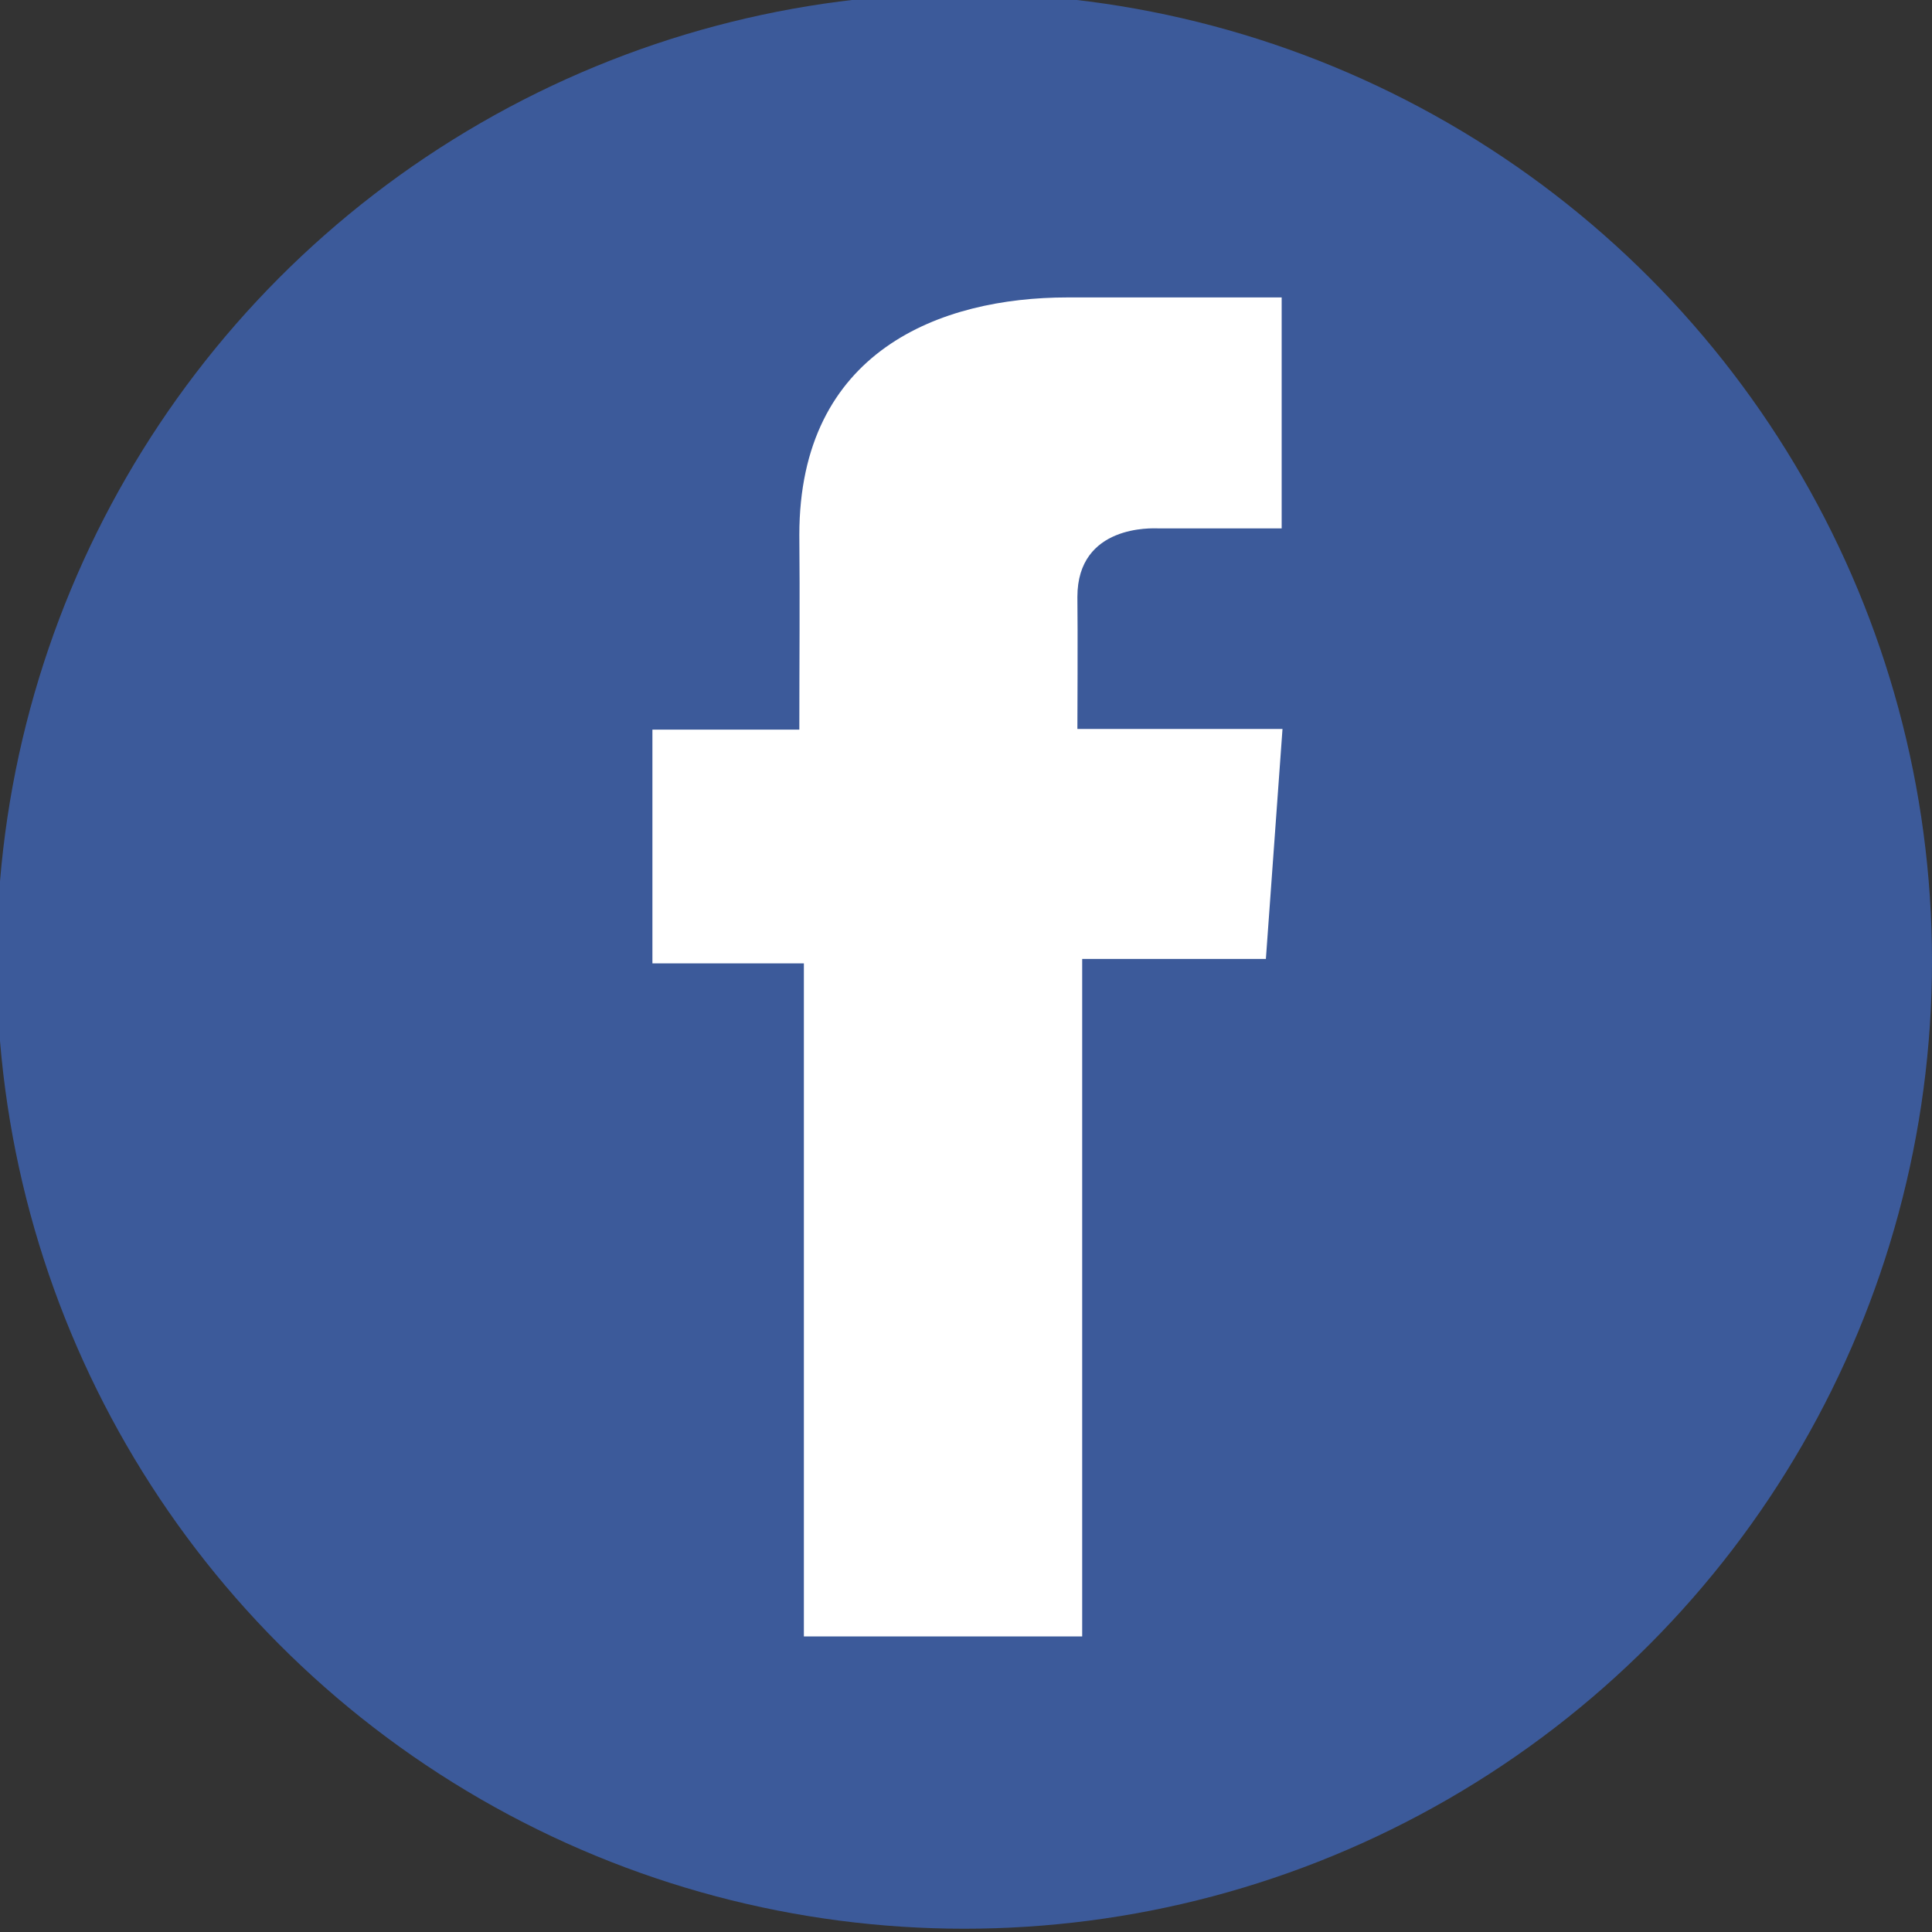 <!-- Done Reviewing: 29/01/2023 -->
<svg xmlns="http://www.w3.org/2000/svg" viewBox="126 2 589 589">
  <rect x="126" y="2" width="589" height="589" fill="#333333" stroke="none"/>
  <circle cx="420" cy="295" r="295" fill="#3c5a9a" />
  <path
    d="M516.704 92.677h-65.239c-38.715 0-81.777 16.283-81.777 72.402.189 19.554 0 38.281 0 59.357H324.9v71.271h46.174v205.177h84.847V294.353h56.002l5.067-70.117h-62.531s.14-31.191 0-40.249c0-22.177 23.076-20.907 24.464-20.907 10.981 0 32.332.032 37.813 0V92.677h-.032z"
    fill="#ffffff" />
</svg>
